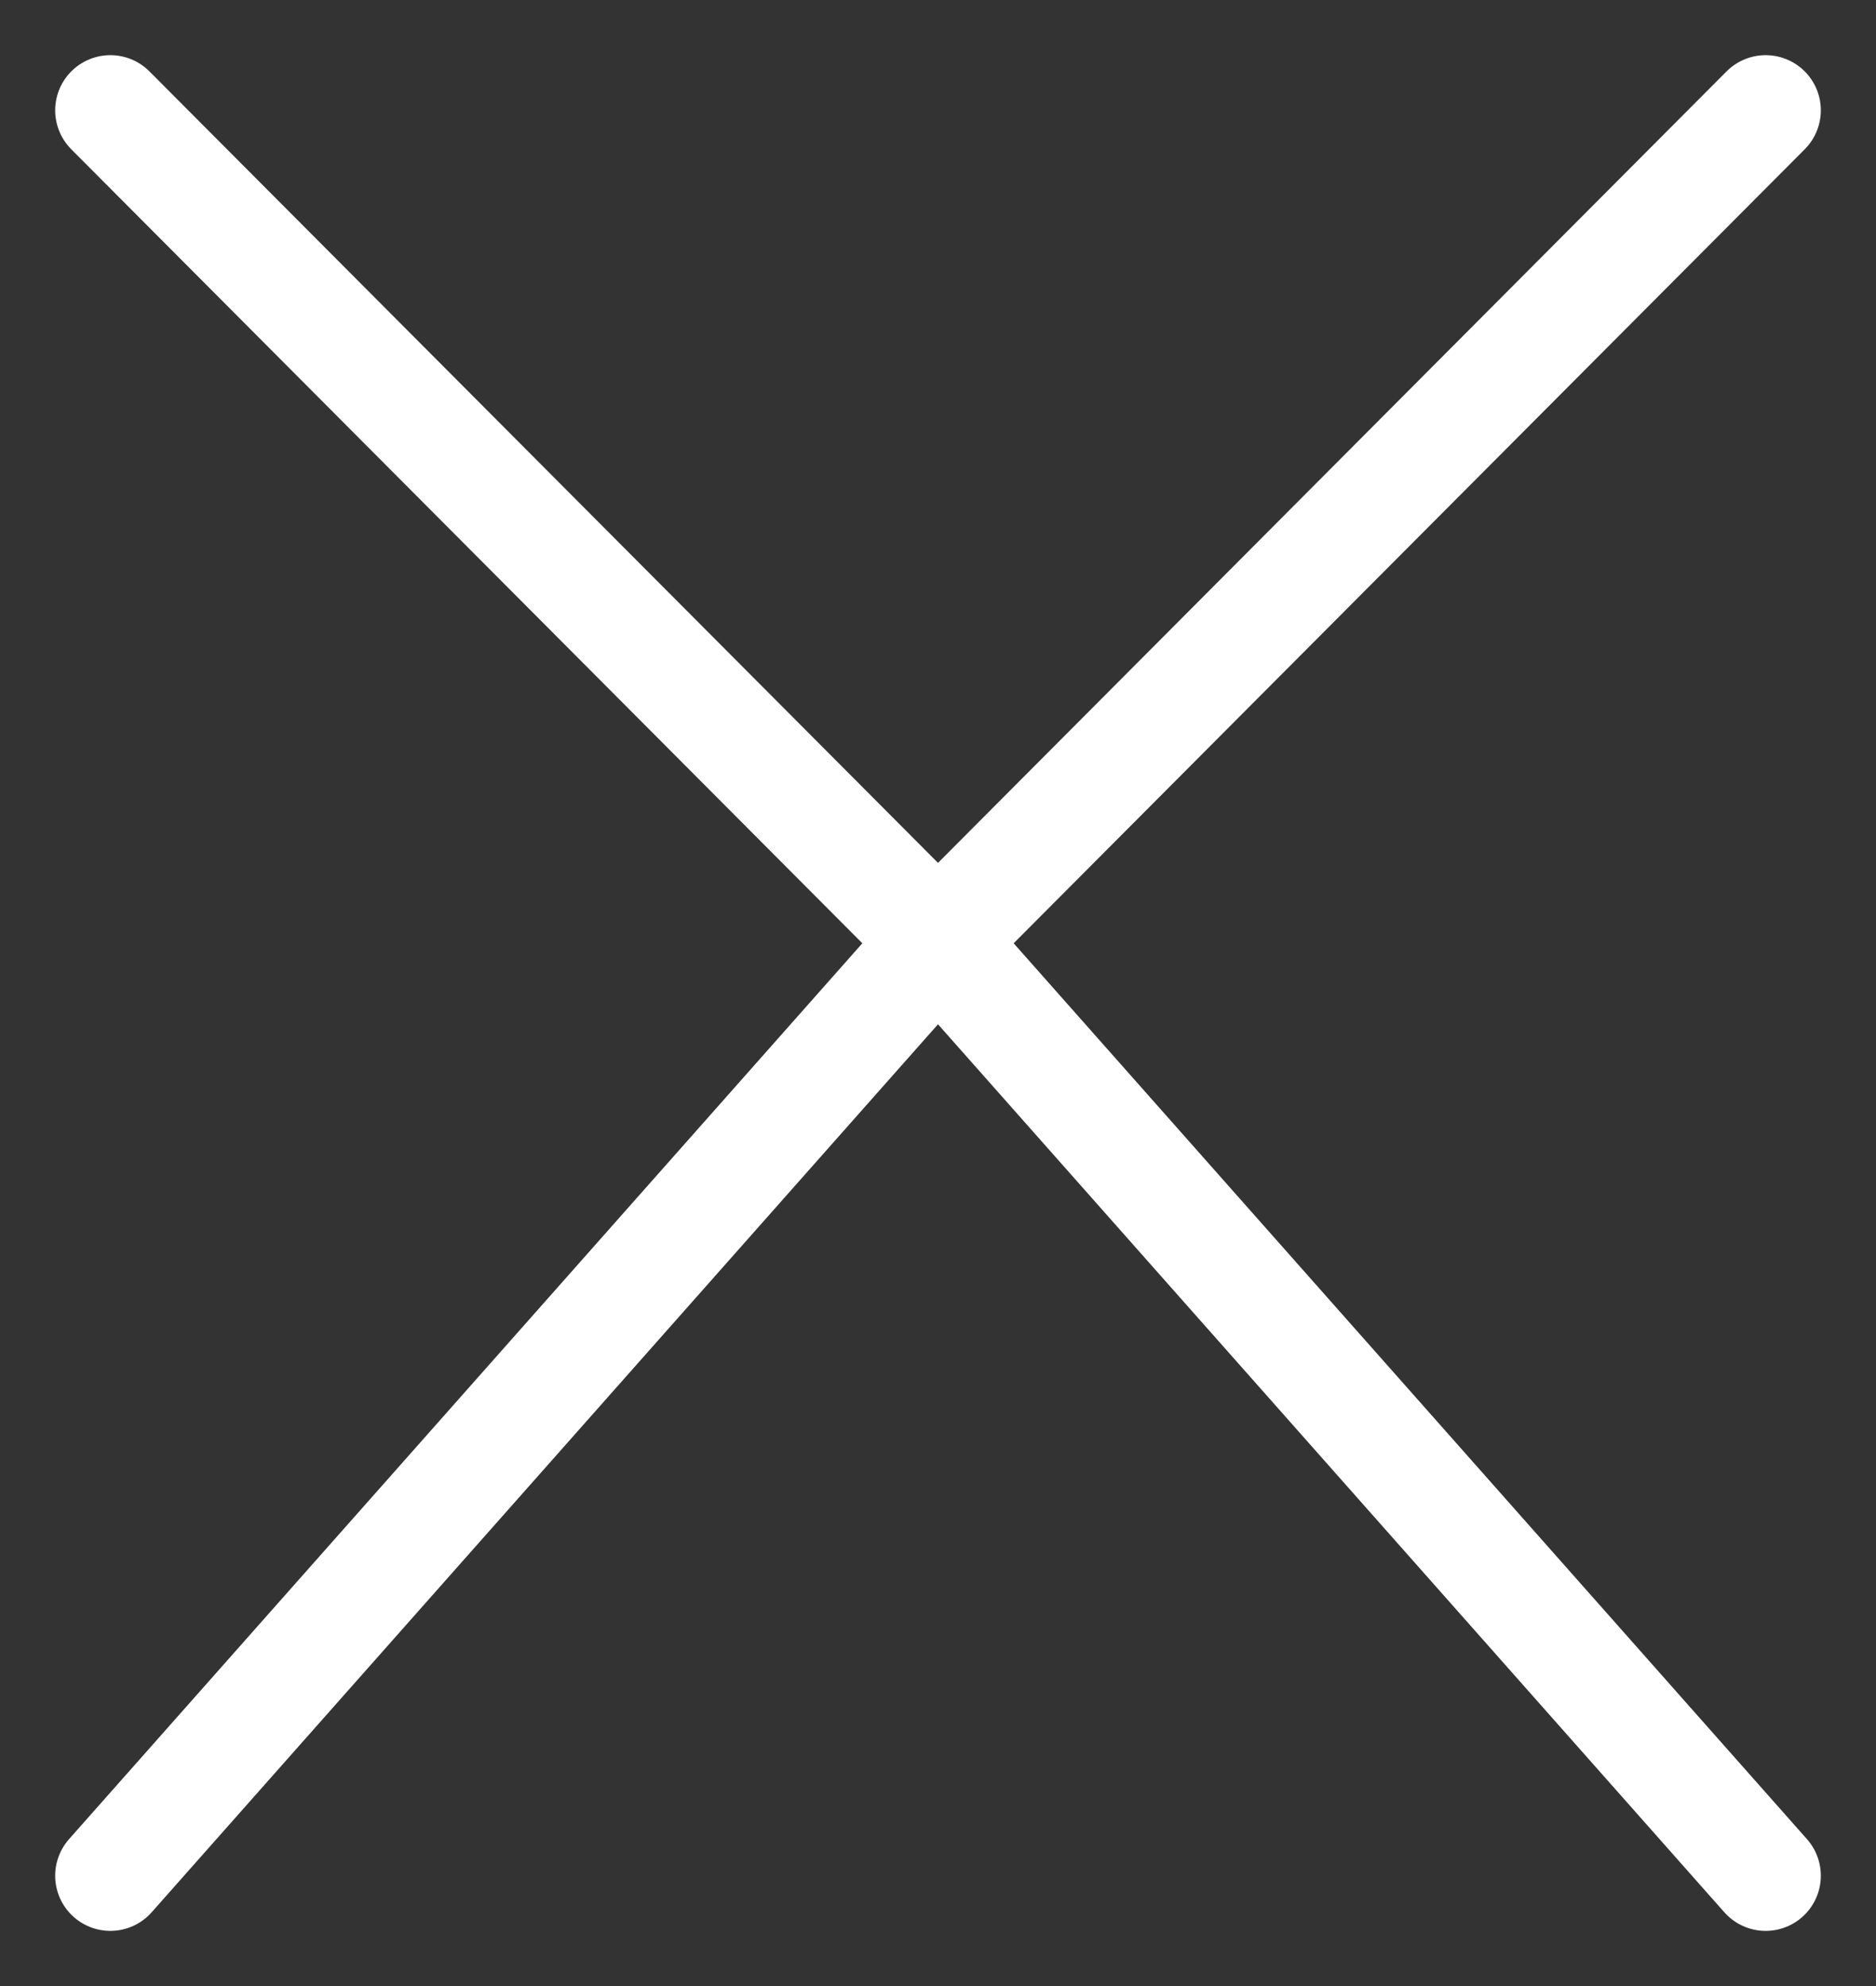 <svg width="17" height="18" viewBox="0 0 17 18" fill="none" xmlns="http://www.w3.org/2000/svg">
<rect x="0" y="0" width="17" height="18" fill="#333333" stroke="none"/>
<path d="M1 1L8.5 8.529M8.5 8.529L16 1M8.5 8.529L1 17M8.5 8.529L16 17" stroke="white" stroke-linecap="round"/>
</svg>
